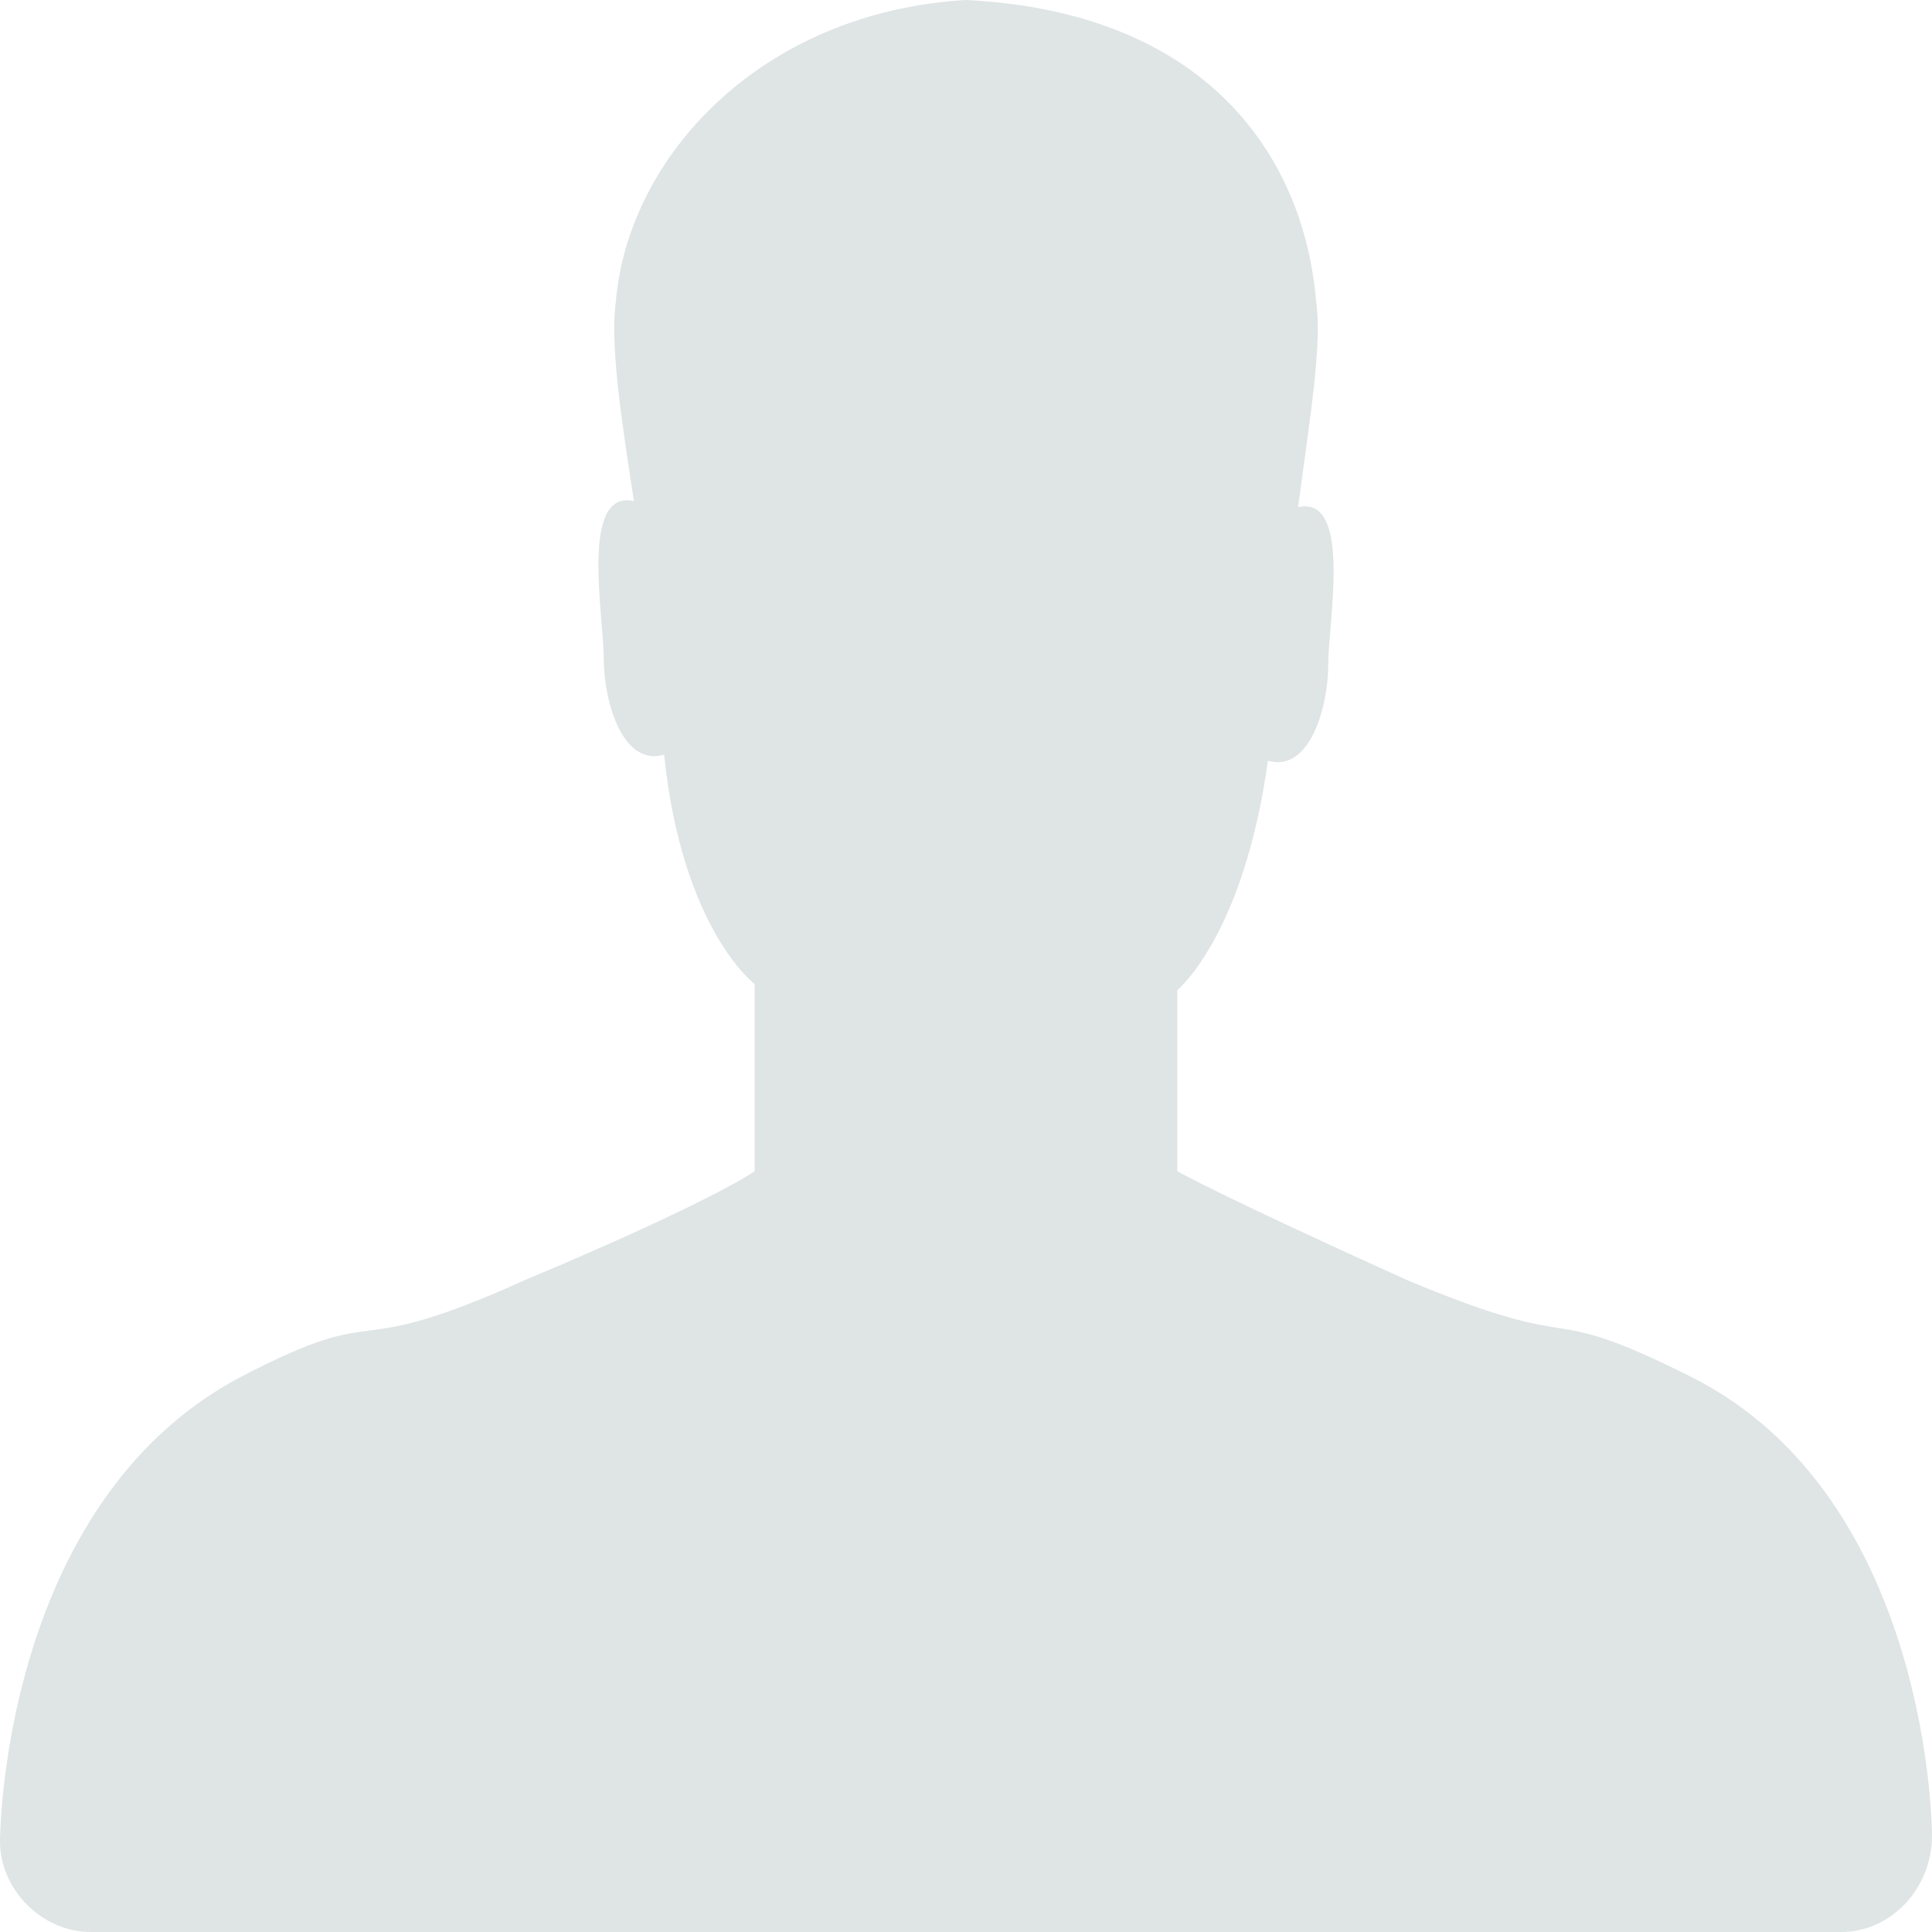 <svg xmlns="http://www.w3.org/2000/svg" viewBox="0 0 32 32"><path fill="#dfe4e5" d="M32 30.4s0 .1 0 0c0 .9-.7 1.6-1.5 1.6h-29C.7 32 0 31.3 0 30.5c0 0 0-5.6 4-7.7 2.5-1.3 1.6-.2 4.7-1.6 3.1-1.3 3.8-1.8 3.8-1.8v-3.1s-1.2-.9-1.5-3.8c-.7.2-1-.9-1-1.6 0-.7-.4-2.8.5-2.6-.2-1.3-.4-2.6-.3-3.3.2-2.4 2.4-4.8 5.8-5 4 .2 5.6 2.6 5.8 5 .1.7-.1 1.9-.3 3.4.9-.2.5 1.9.5 2.6 0 .7-.3 1.8-1 1.6-.4 2.9-1.5 3.8-1.5 3.8v3s.7.4 3.8 1.8c3.1 1.3 2.1.3 4.7 1.6 4 2 4 7.6 4 7.6z"/></svg>